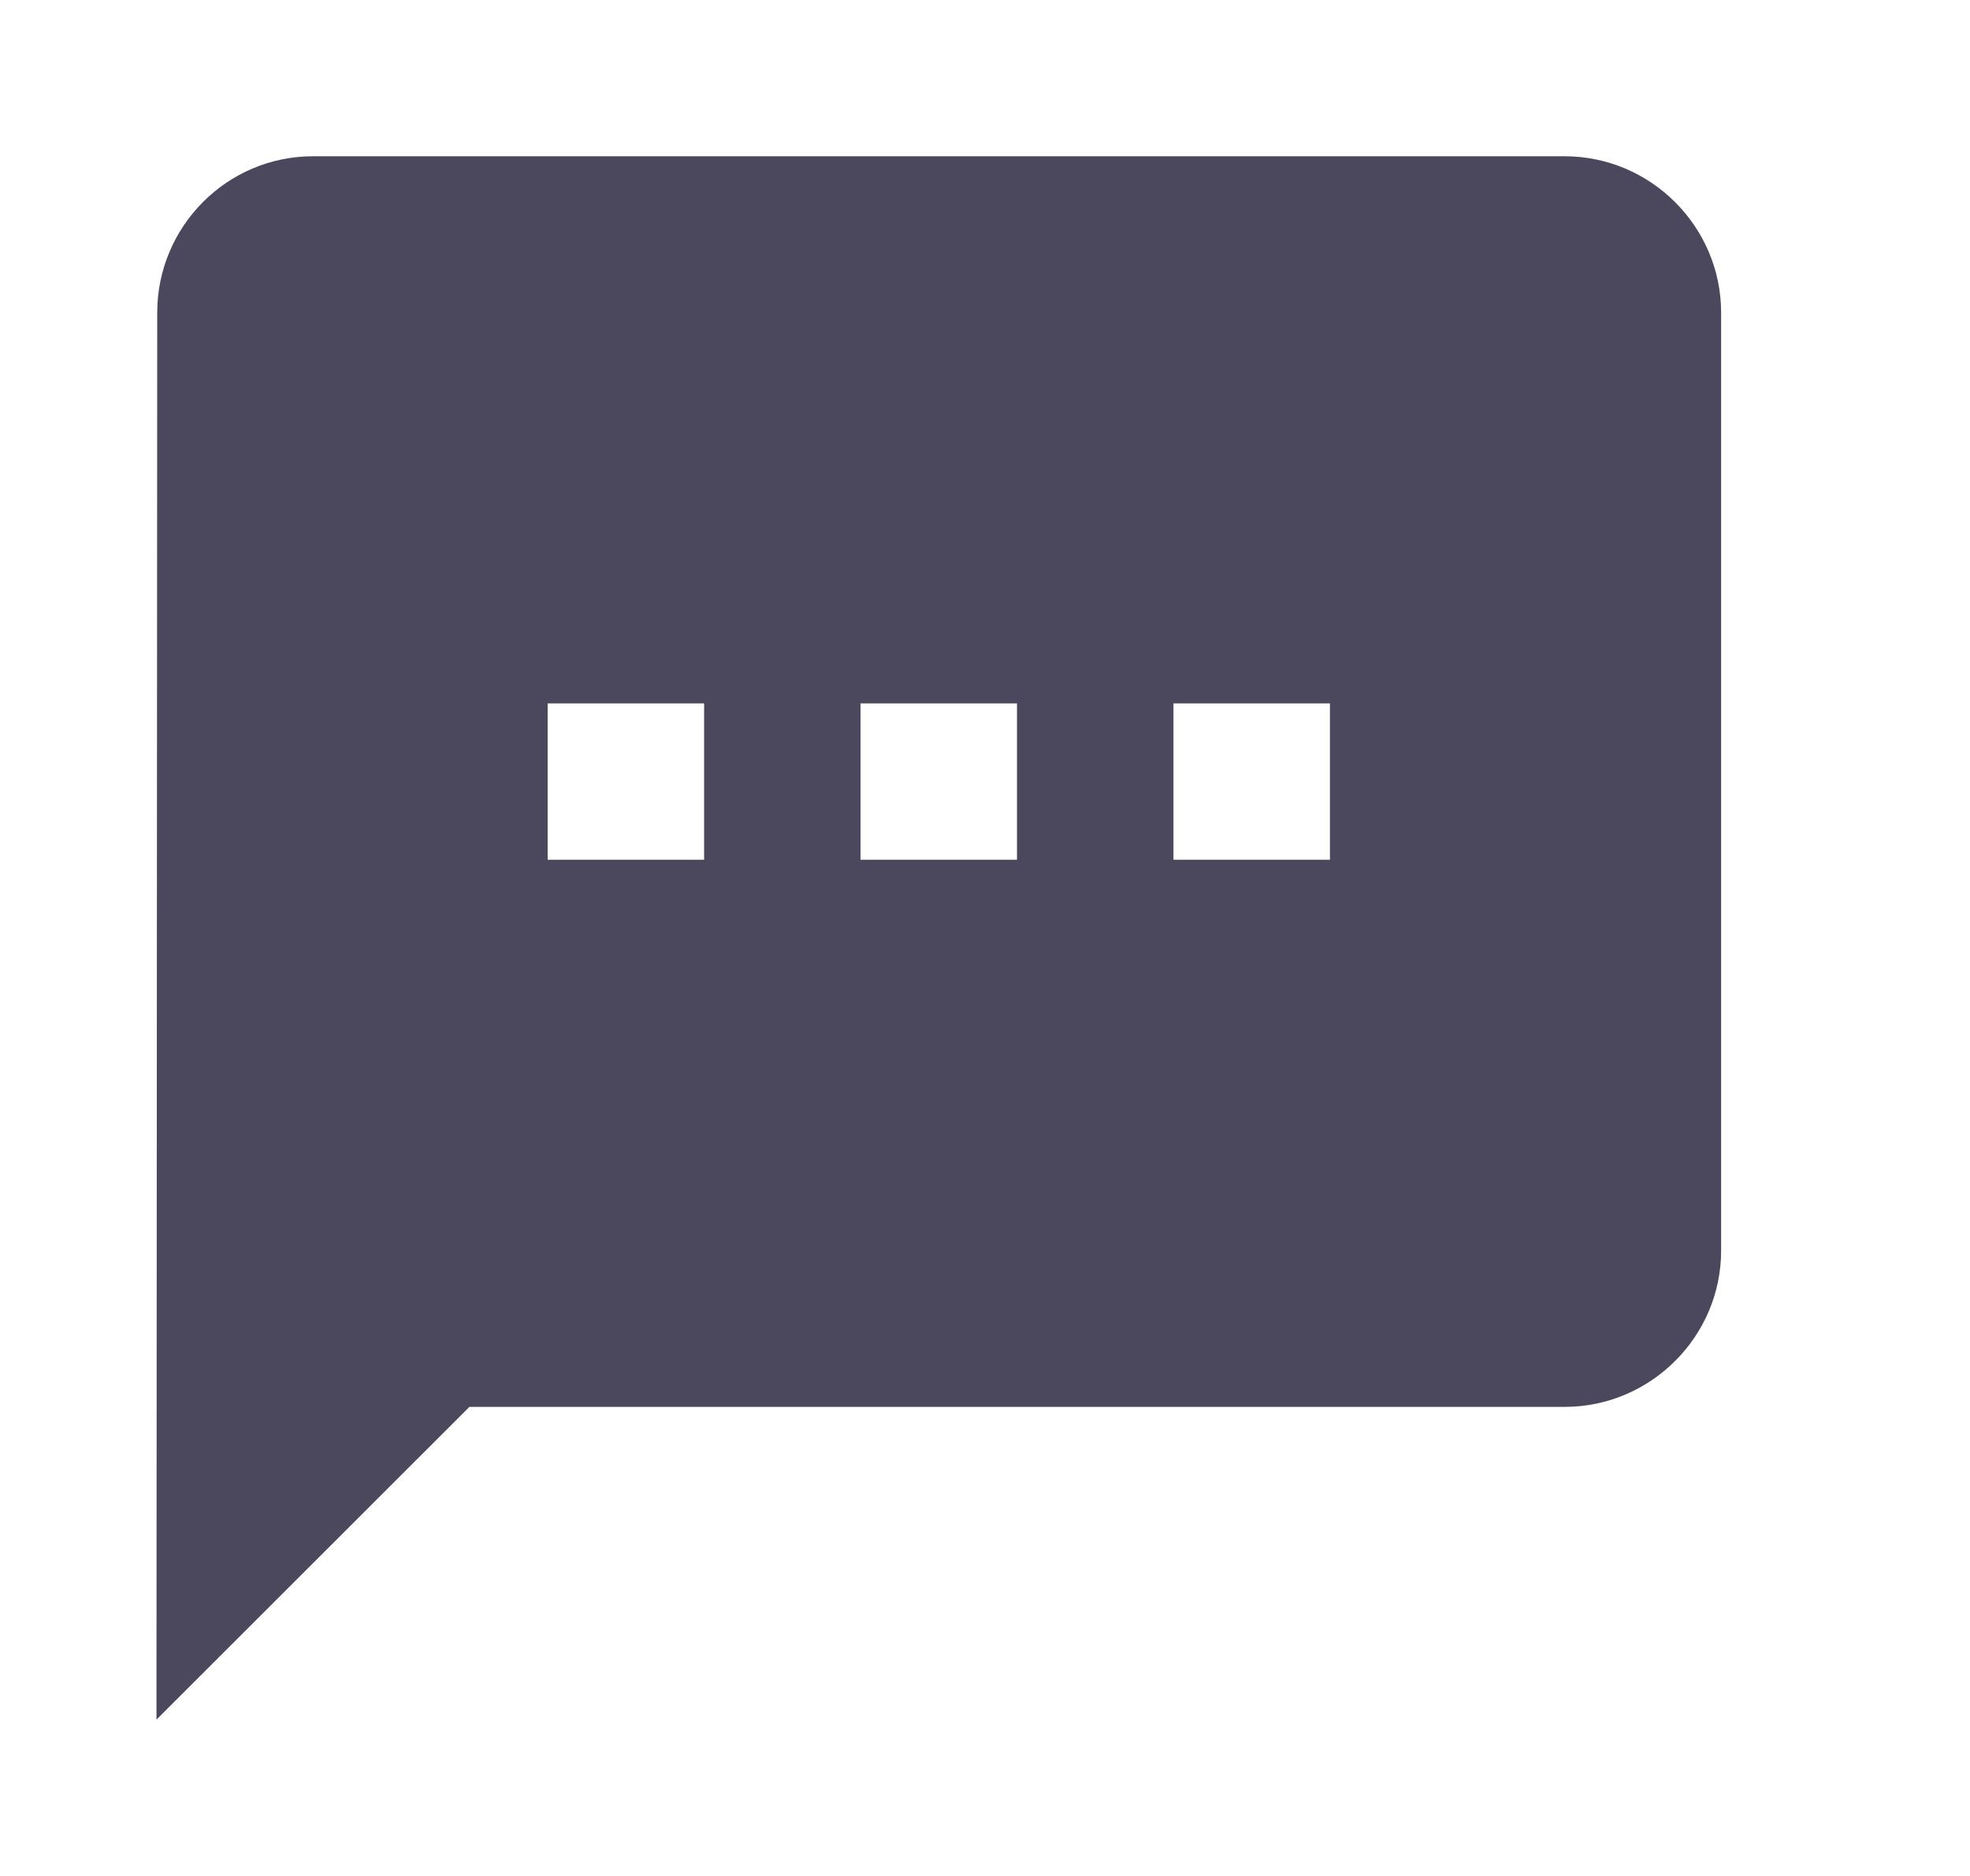 <svg width="21" height="20" viewBox="0 0 21 20" fill="none" xmlns="http://www.w3.org/2000/svg">
<path d="M16.679 1.666H3.336C2.419 1.666 1.676 2.416 1.676 3.333L1.668 18.333L5.004 14.999H16.679C17.596 14.999 18.347 14.249 18.347 13.333V3.333C18.347 2.416 17.596 1.666 16.679 1.666ZM7.506 9.166H5.838V7.499H7.506V9.166ZM10.841 9.166H9.173V7.499H10.841V9.166ZM14.177 9.166H12.509V7.499H14.177V9.166Z" fill="#4B475C"/>
</svg>
